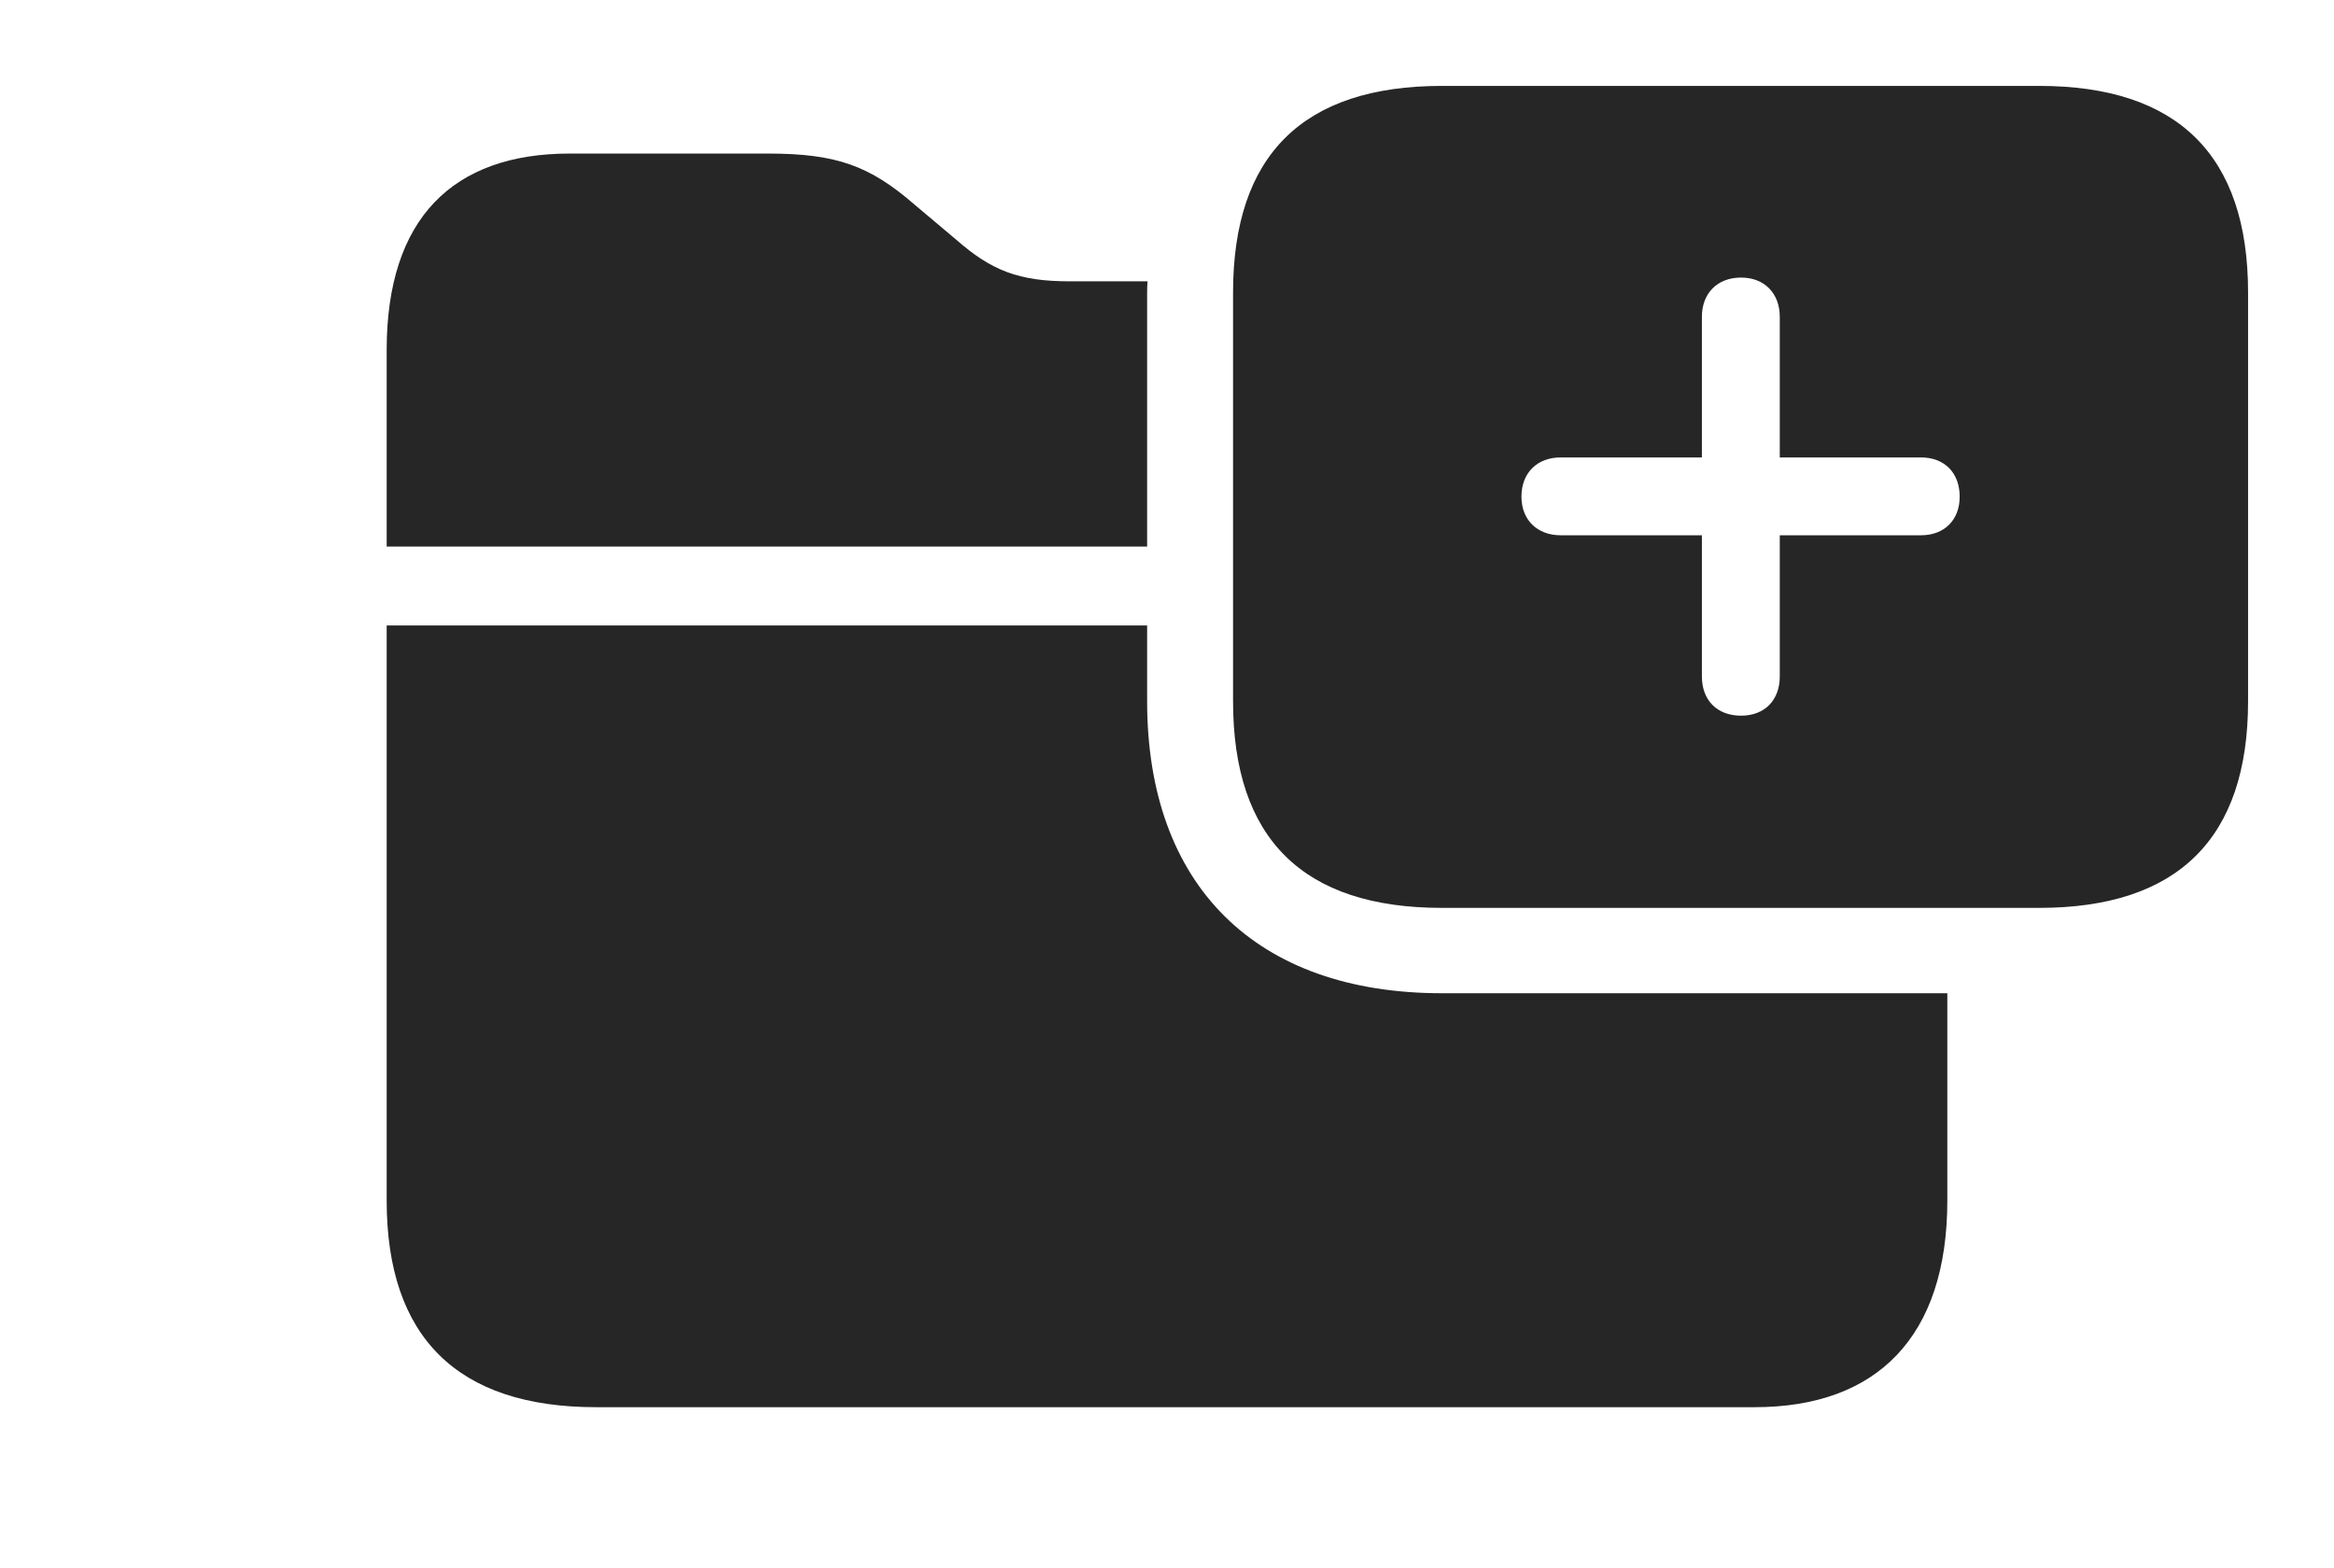 <?xml version="1.0" encoding="UTF-8"?>
<!--Generator: Apple Native CoreSVG 326-->
<!DOCTYPE svg
PUBLIC "-//W3C//DTD SVG 1.1//EN"
       "http://www.w3.org/Graphics/SVG/1.1/DTD/svg11.dtd">
<svg version="1.1" xmlns="http://www.w3.org/2000/svg" xmlns:xlink="http://www.w3.org/1999/xlink" viewBox="0 0 1086.5 730.25">
 <g>
  <rect height="730.25" opacity="0" width="1086.5" x="0" y="0"/>
  <path d="M534 326.5C534 412.5 584.75 462.5 671.25 462.5L906.5 462.5L906.5 559C906.5 622.5 873.75 655.25 816.75 655.25L277.5 655.25C213 655.25 180 622.75 180 559L180 291.25L534 291.25ZM426 95.5L445 111.5C461.5 126 474.25 131 498 131L534.197 131C534.022 132.671 534 134.452 534 136.25L534 254.5L180 254.5L180 163C180 101.75 210.75 71.5 265.25 71.5L357.25 71.5C389.25 71.5 404.75 77 426 95.5Z" fill="black" fill-opacity="0.85"/>
  <path d="M1046.5 136.25L1046.5 326.5C1046.5 390.5 1013.75 422.75 949.25 422.75L671.25 422.75C606.5 422.75 574 390.5 574 326.5L574 136.25C574 72.25 606.5 40 671.25 40L949.25 40C1013.75 40 1046.5 72.25 1046.5 136.25ZM792.25 147.5L792.25 213L726.5 213C715.75 213 708.25 220 708.25 231.25C708.25 242.25 715.75 249.25 726.5 249.25L792.25 249.25L792.25 315C792.25 326 799.25 333.25 810.5 333.25C821.5 333.25 828.5 326 828.5 315L828.5 249.25L894.25 249.25C905 249.25 912.25 242.25 912.25 231.25C912.25 220 905 213 894.25 213L828.5 213L828.5 147.5C828.5 136.75 821.5 129.25 810.5 129.25C799.25 129.25 792.25 136.75 792.25 147.5Z" fill="black" fill-opacity="0.85"/>
 </g>
</svg>
